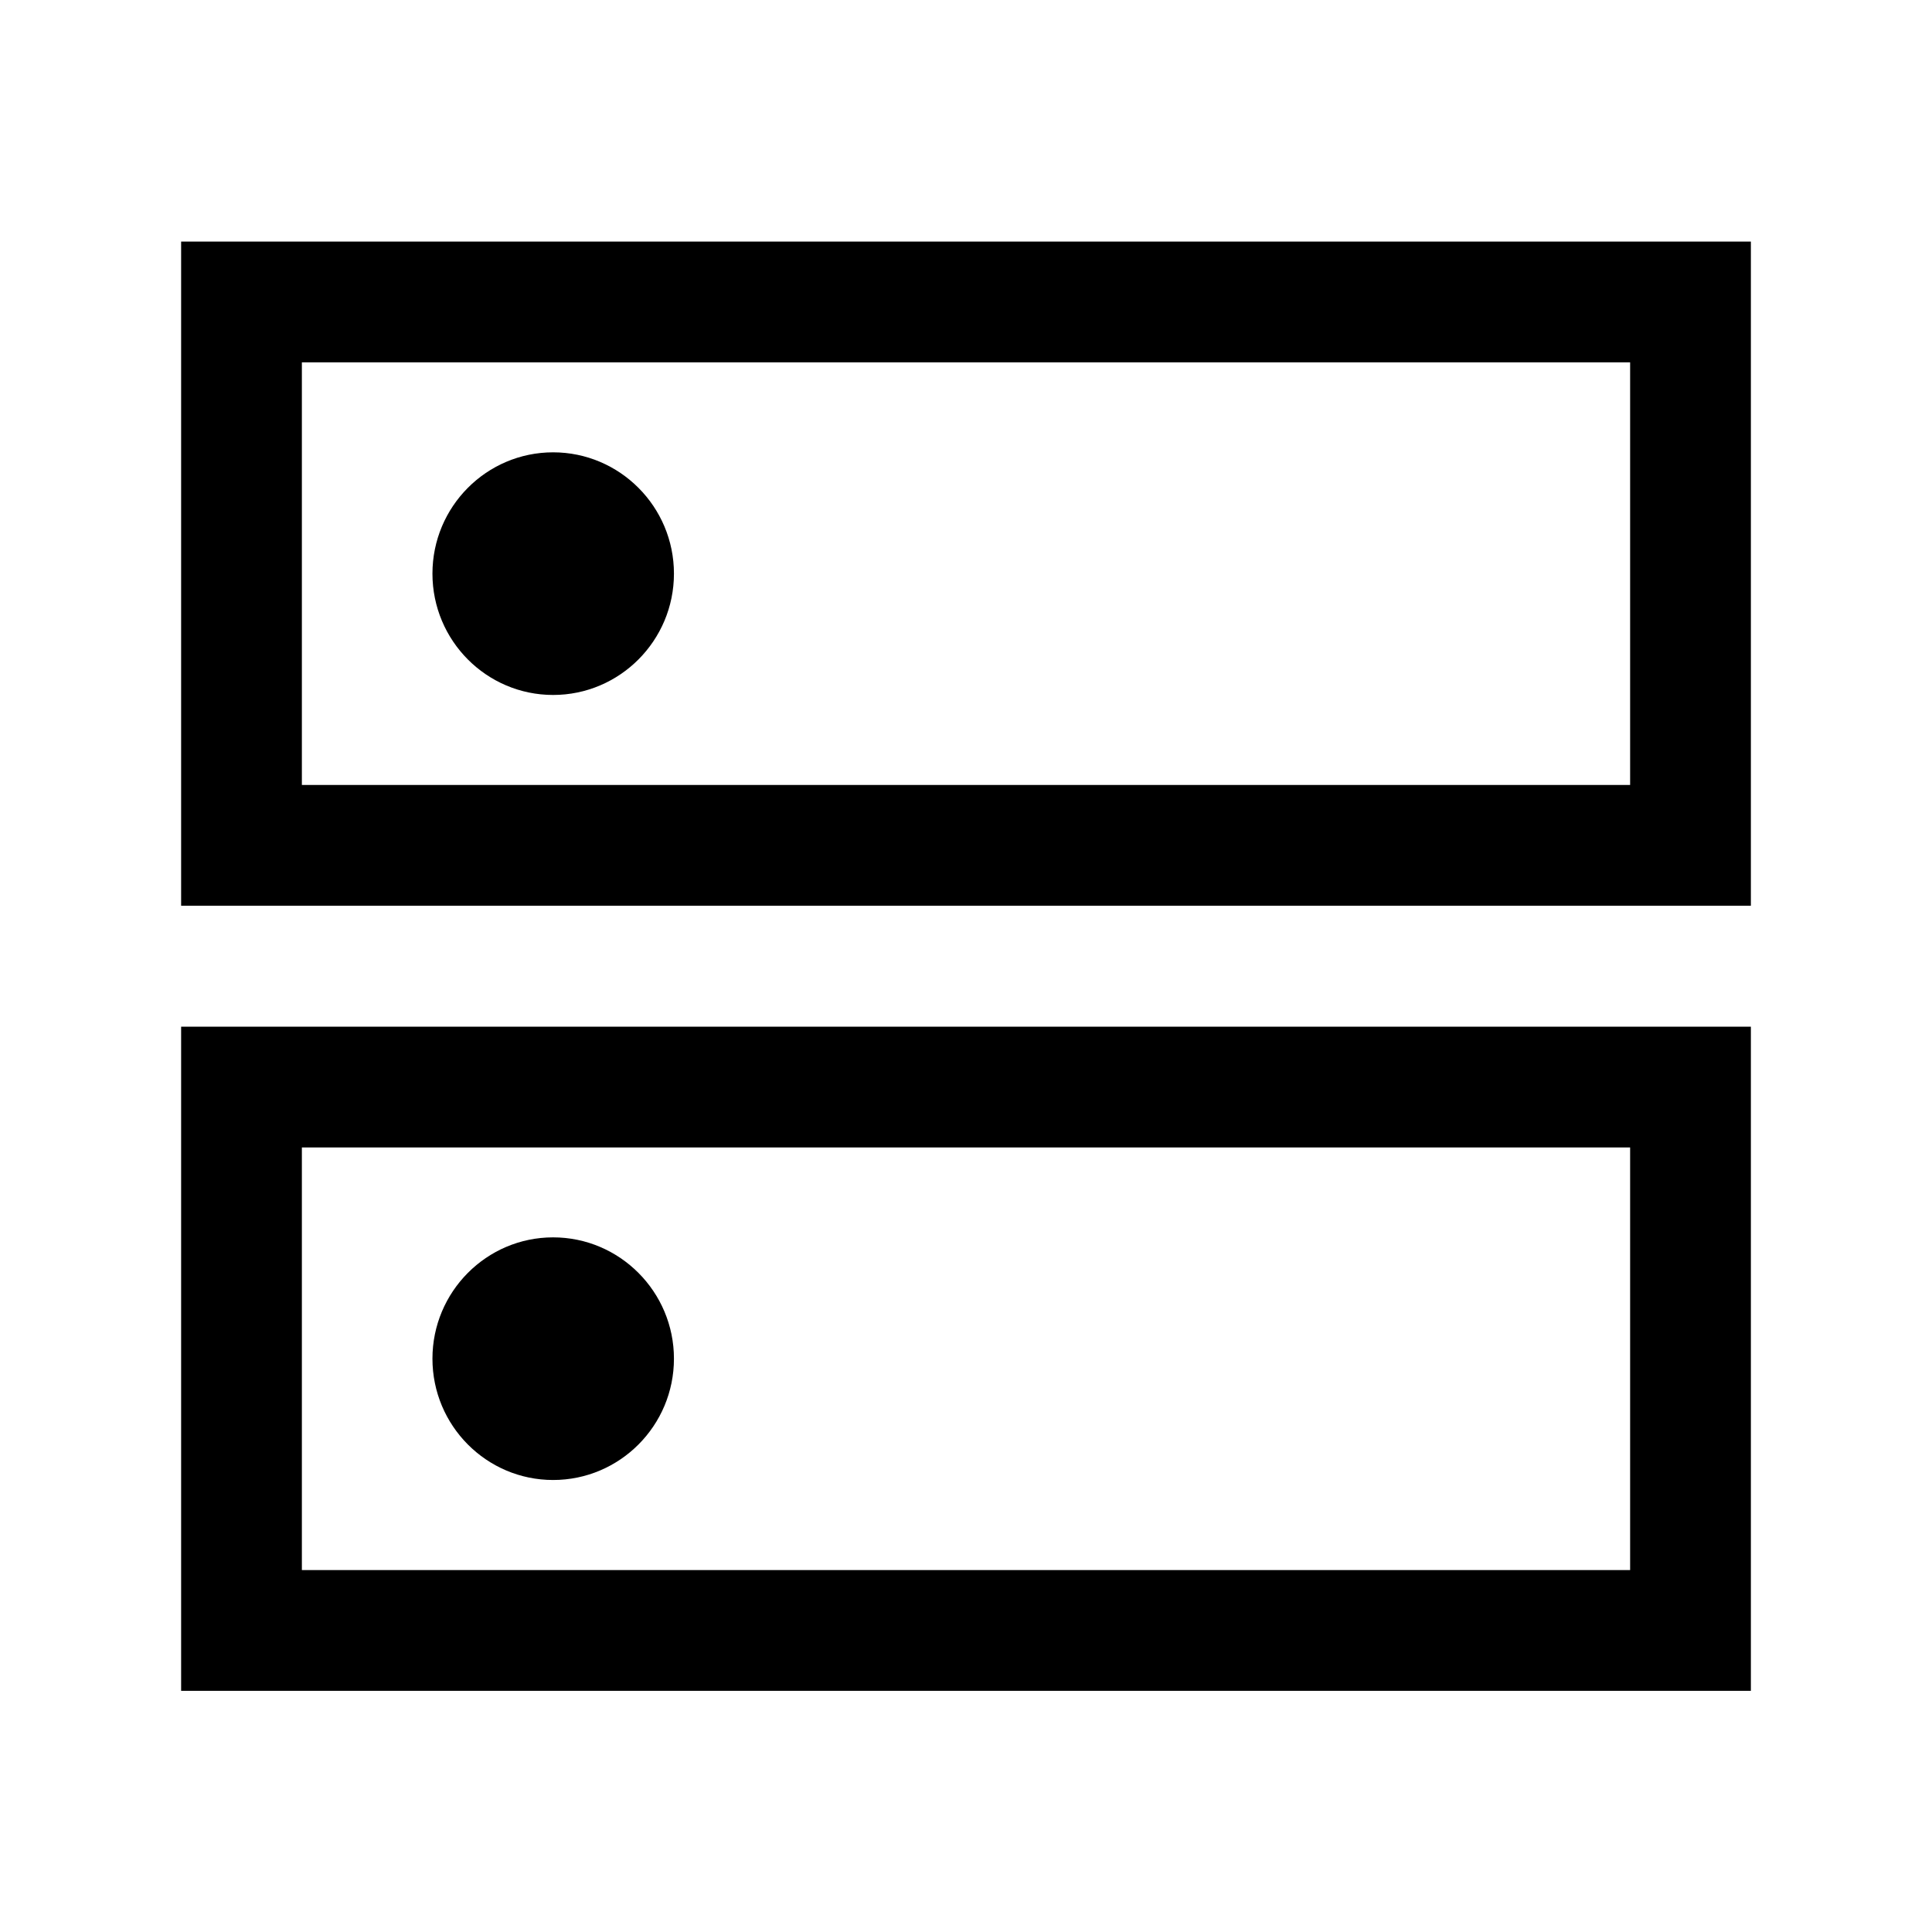 <?xml version="1.0" encoding="UTF-8"?><svg id="a" xmlns="http://www.w3.org/2000/svg" viewBox="0 0 24 24"><path d="M2.25,3.001v8.25h19.5V3.001H2.25ZM20.25,9.751H3.75v-5.25h16.5v5.25ZM2.25,21.004h19.5v-8.25H2.25v8.25ZM3.75,14.254h16.5v5.25H3.75v-5.25ZM5.372,7.126c0-.832.672-1.507,1.499-1.507.827,0,1.501.675,1.501,1.507,0,.831-.673,1.507-1.501,1.507-.827,0-1.499-.675-1.499-1.507ZM8.372,16.878c0,.832-.673,1.507-1.501,1.507-.827,0-1.499-.675-1.499-1.507,0-.831.672-1.507,1.499-1.507.827,0,1.501.676,1.501,1.507Z"/></svg>